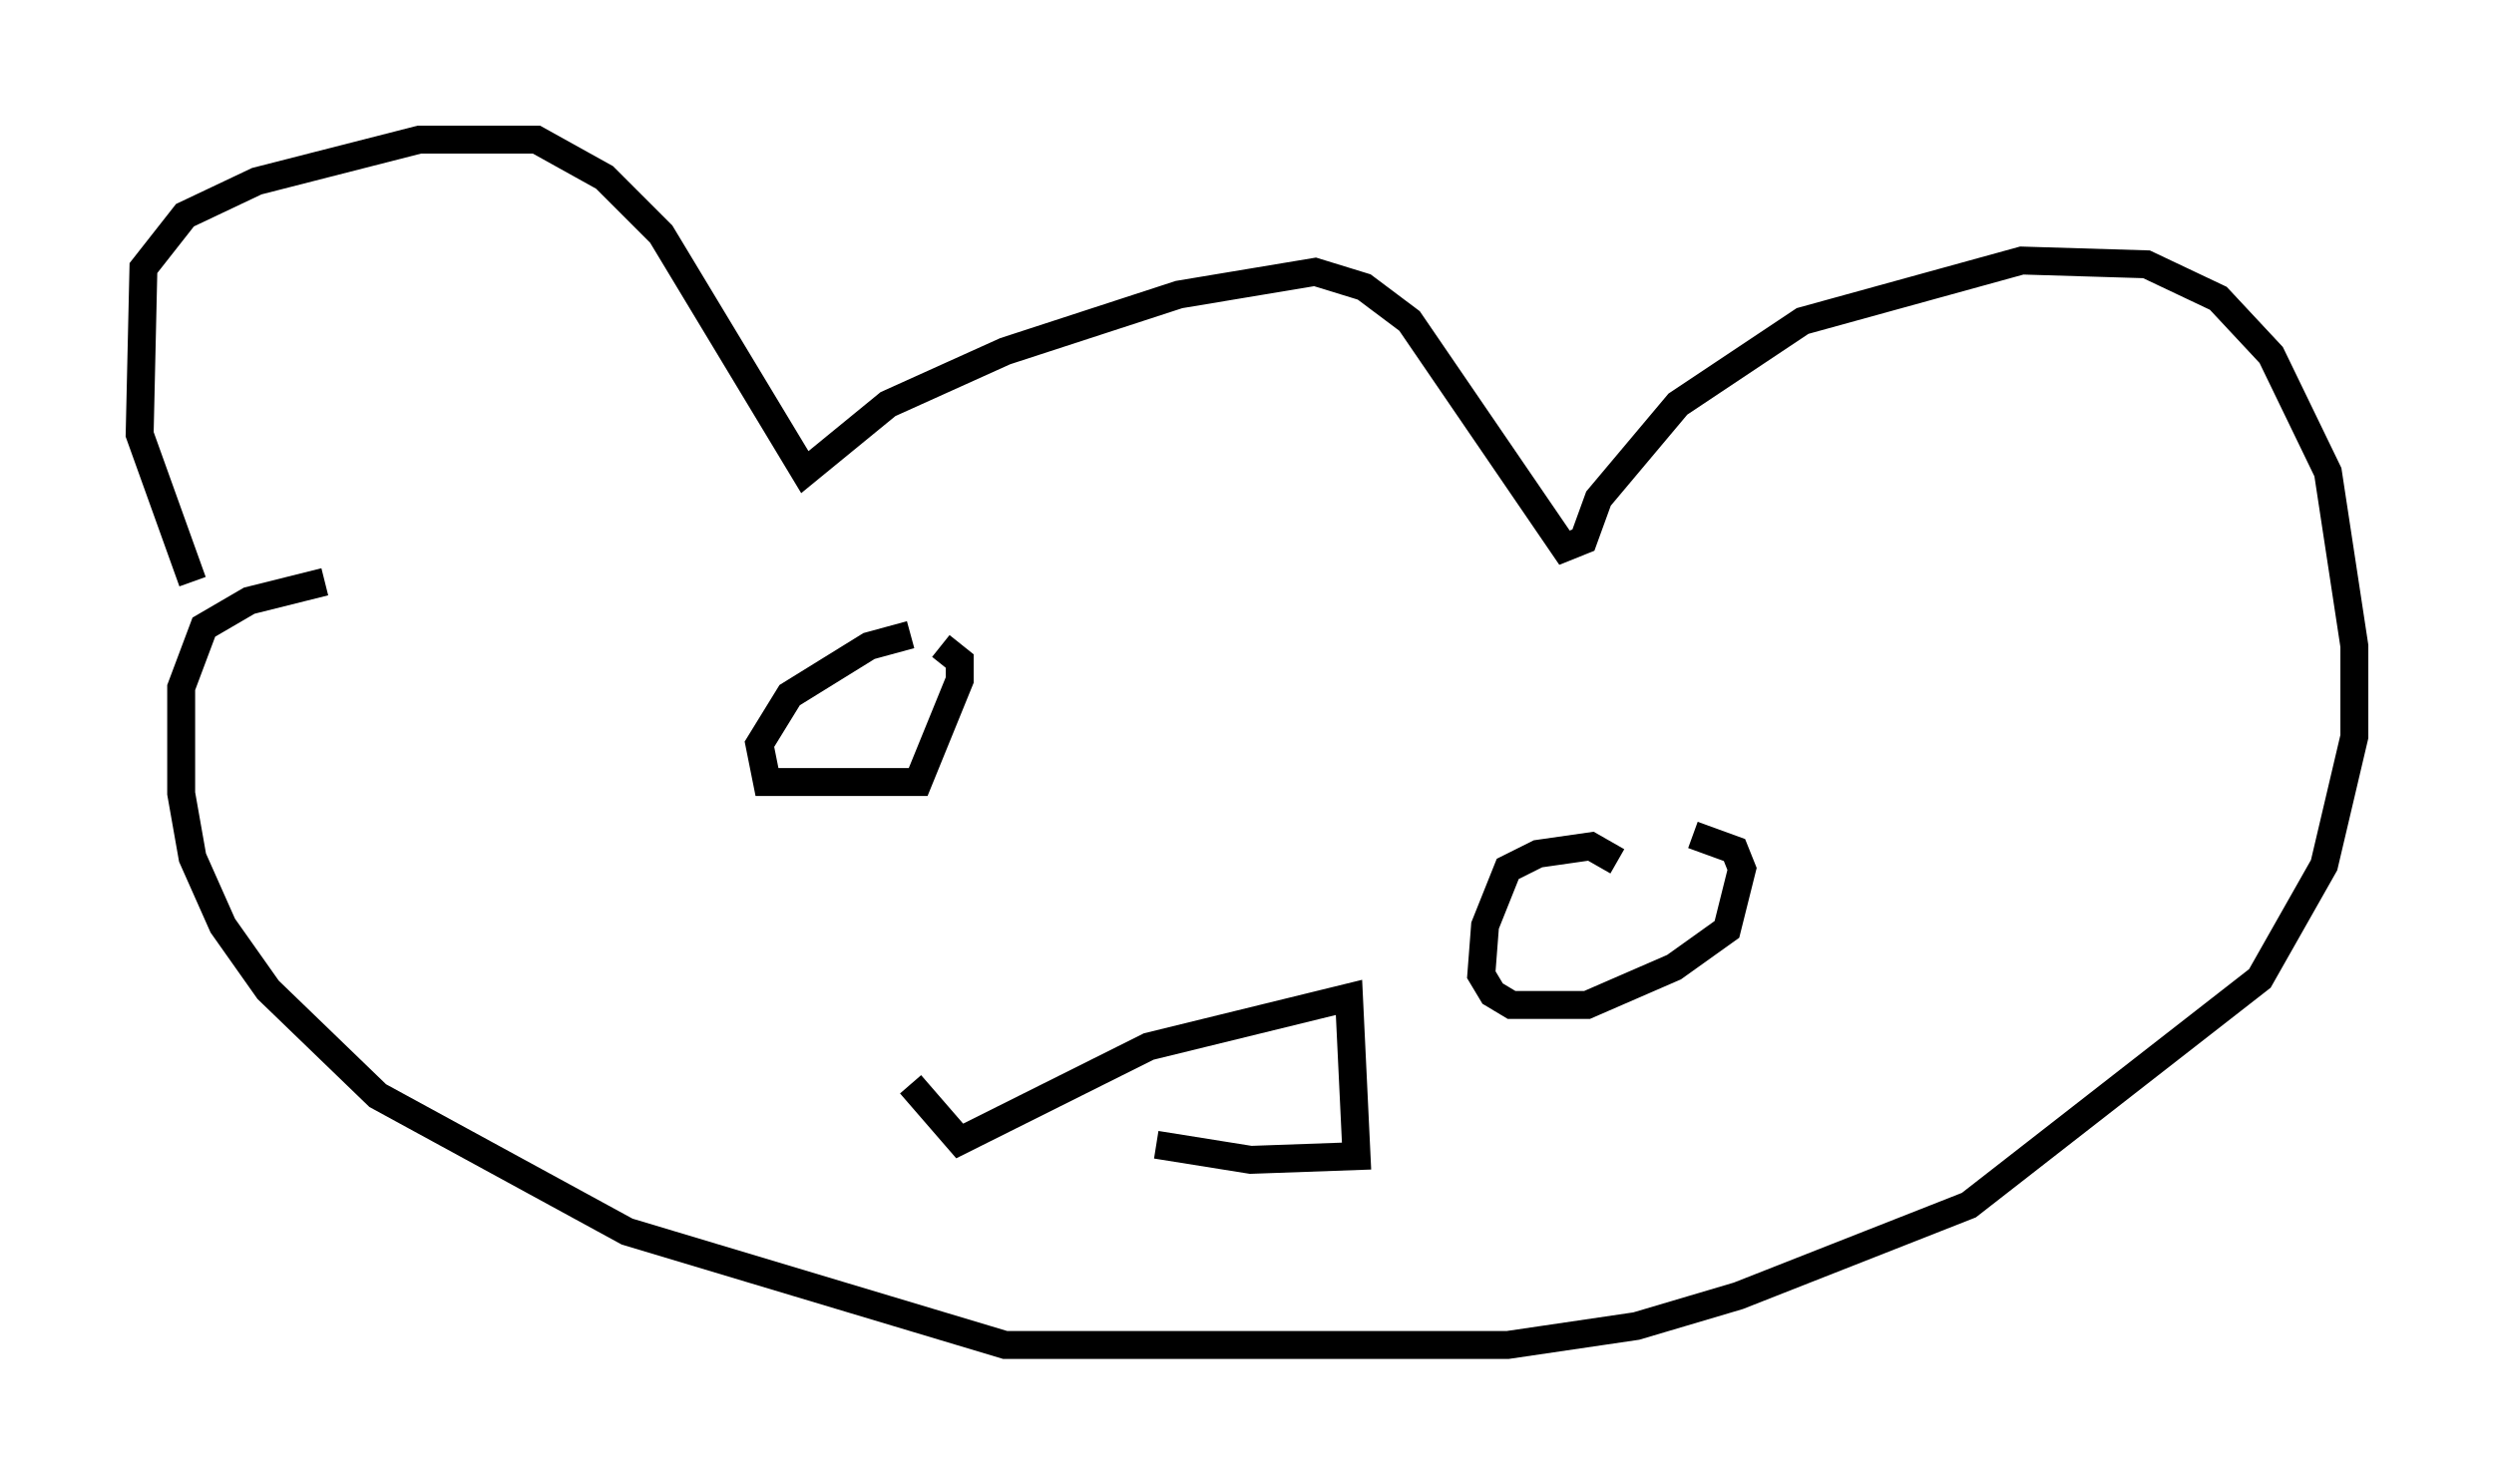<?xml version="1.0" encoding="utf-8" ?>
<svg baseProfile="full" height="53.166" version="1.1" width="89.295" xmlns="http://www.w3.org/2000/svg" xmlns:ev="http://www.w3.org/2001/xml-events" xmlns:xlink="http://www.w3.org/1999/xlink"><defs /><rect fill="white" height="53.166" width="89.295" x="0" y="0" /><path d="M7.706, 21.238 m-0.812, -0.406 l-1.894, -5.277 0.135, -5.954 l1.488, -1.894 2.571, -1.218 l5.819, -1.488 4.195, 0.0 l2.436, 1.353 2.03, 2.03 l5.142, 8.525 2.977, -2.436 l4.195, -1.894 6.225, -2.03 l4.871, -0.812 1.759, 0.541 l1.624, 1.218 5.548, 8.119 l0.677, -0.271 0.541, -1.488 l2.842, -3.383 4.465, -2.977 l7.848, -2.165 4.465, 0.135 l2.571, 1.218 1.894, 2.03 l2.03, 4.195 0.947, 6.225 l0.0, 3.248 -1.083, 4.601 l-2.3, 4.059 -10.419, 8.119 l-8.254, 3.248 -3.654, 1.083 l-4.601, 0.677 -17.997, 0.0 l-13.532, -4.059 -8.931, -4.871 l-3.924, -3.789 -1.624, -2.3 l-1.083, -2.436 -0.406, -2.3 l0.0, -3.789 0.812, -2.165 l1.624, -0.947 2.706, -0.677 m20.974, 1.894 l-1.488, 0.406 -2.842, 1.759 l-1.083, 1.759 0.271, 1.353 l5.413, 0.0 1.488, -3.654 l0.0, -0.677 -0.677, -0.541 m24.222, 7.713 l-0.947, -0.541 -1.894, 0.271 l-1.083, 0.541 -0.812, 2.03 l-0.135, 1.759 0.406, 0.677 l0.677, 0.406 2.706, 0.0 l3.112, -1.353 1.894, -1.353 l0.541, -2.165 -0.271, -0.677 l-1.488, -0.541 m-28.011, 8.931 l1.759, 2.03 6.766, -3.383 l7.172, -1.759 0.271, 5.683 l-3.789, 0.135 -3.383, -0.541 " fill="none" stroke="black" stroke-width="1" /></svg>